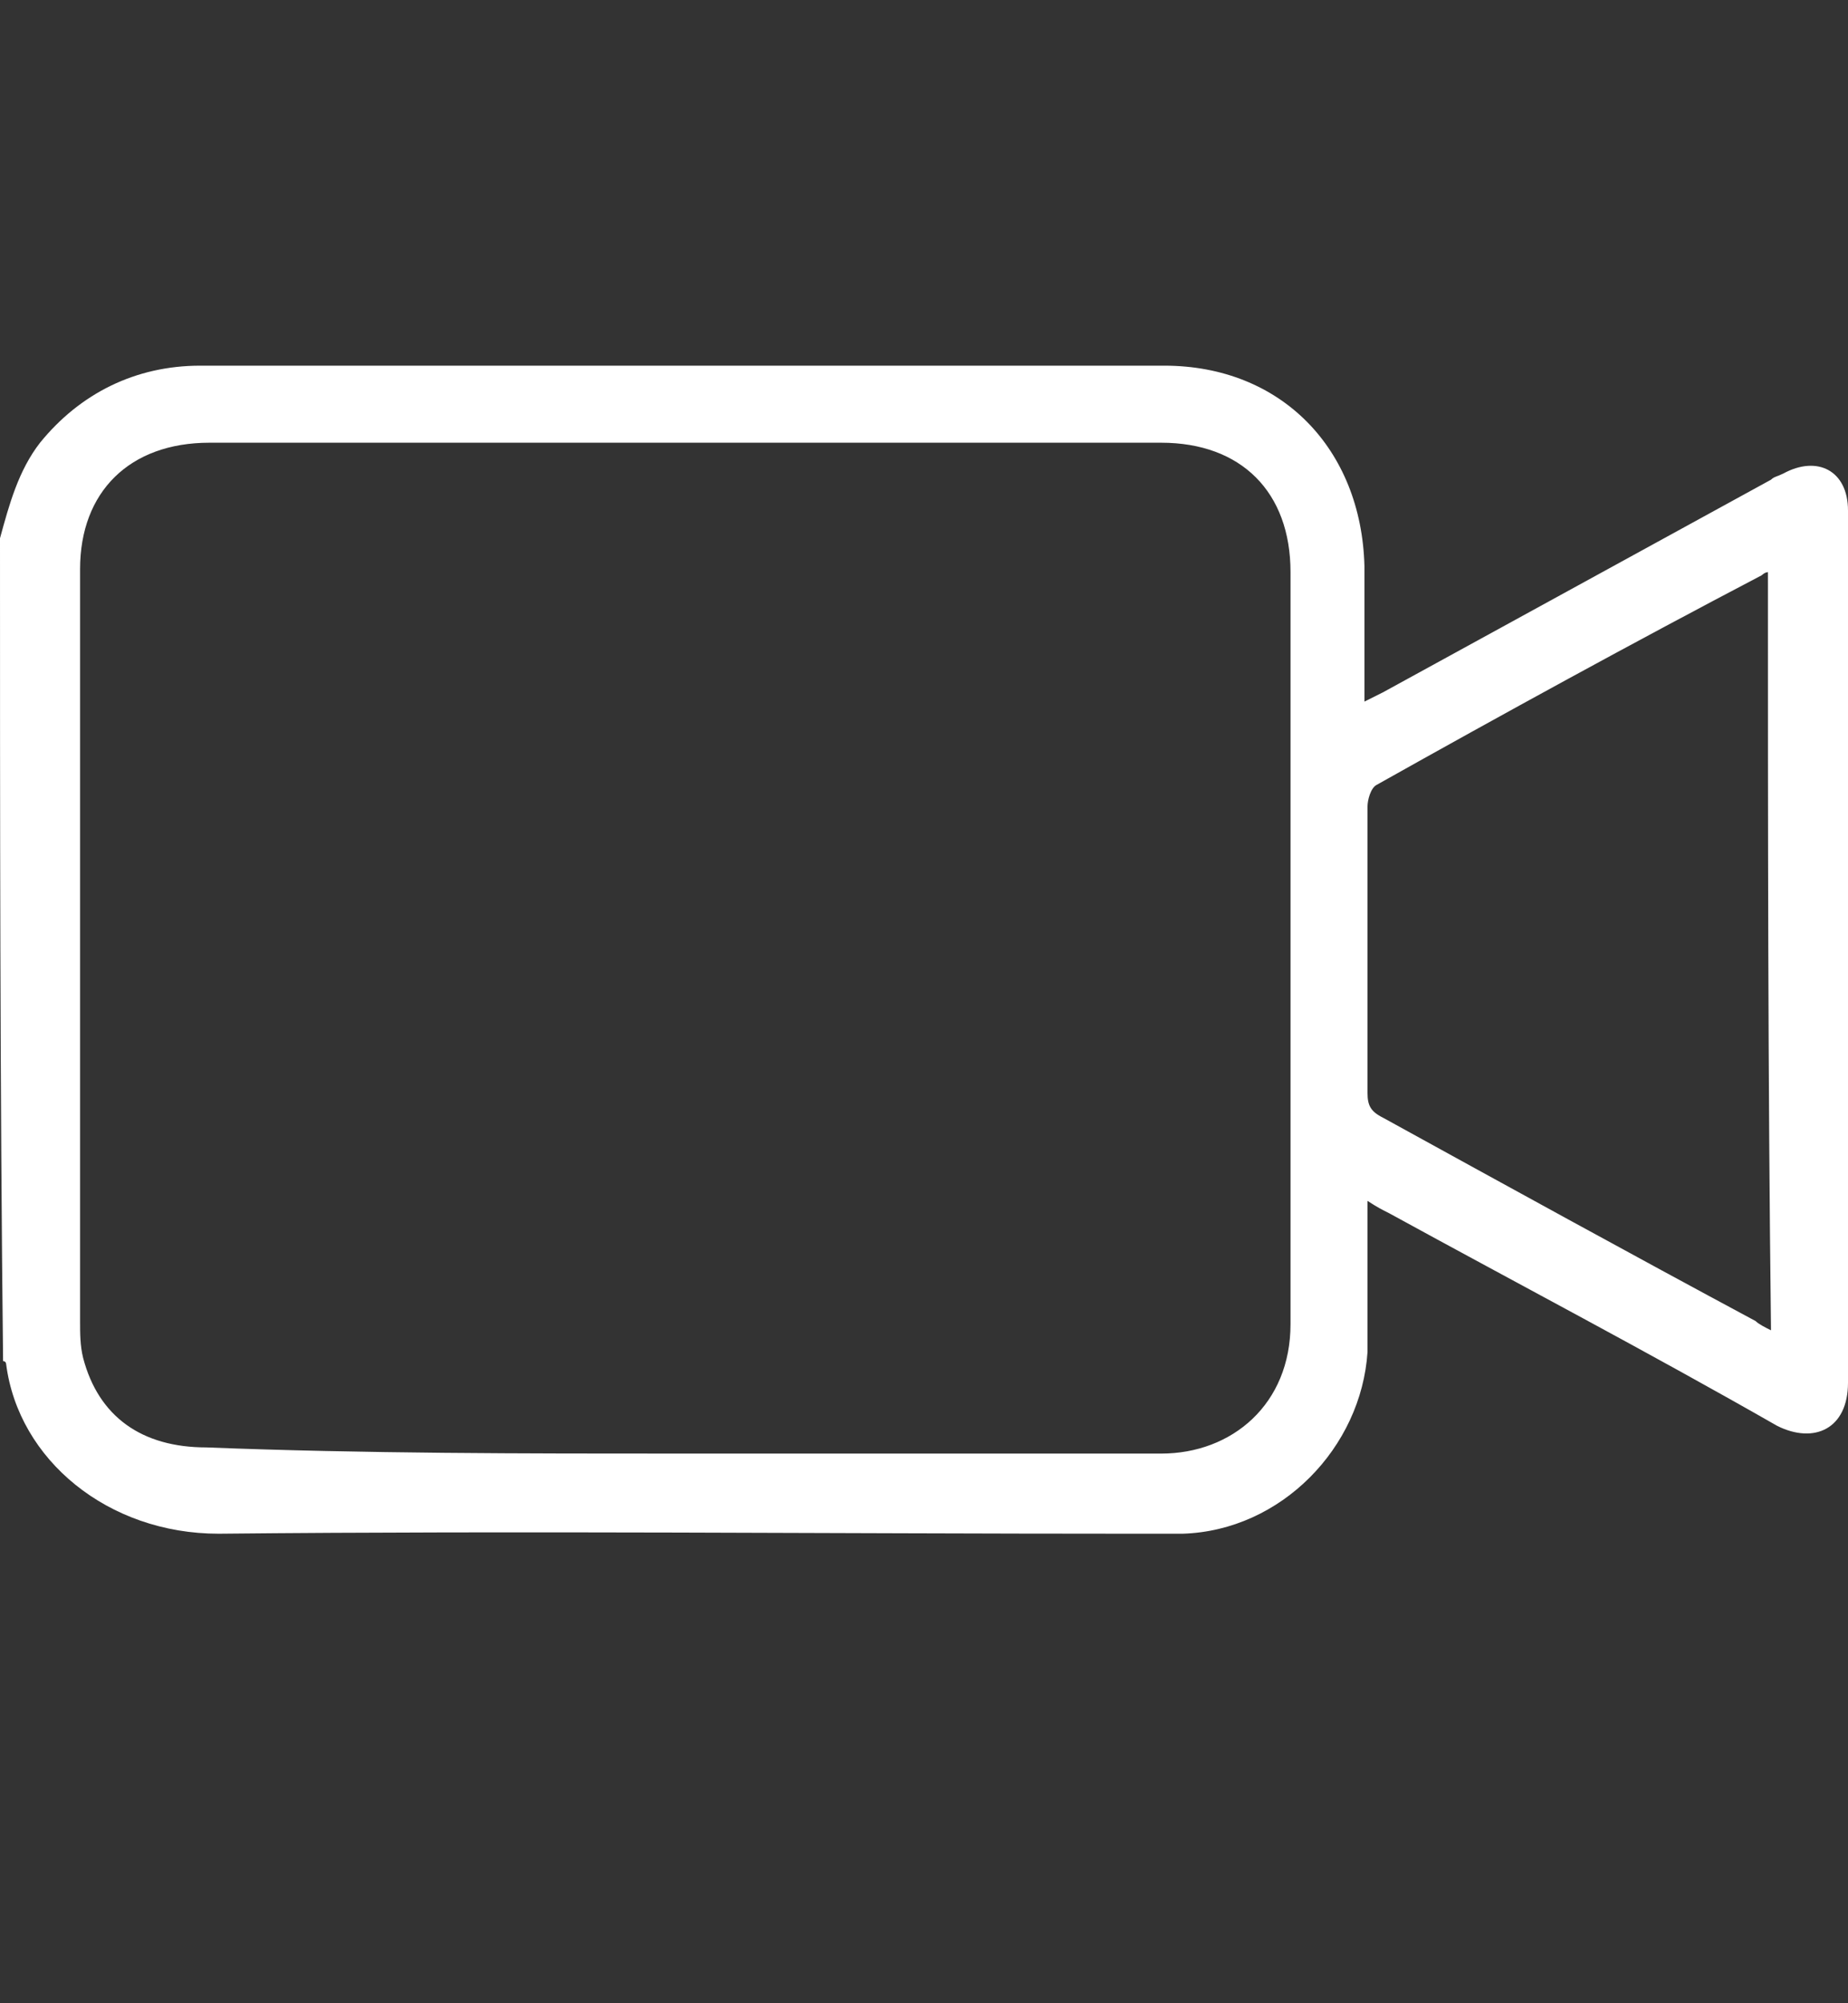 <svg width="12" height="13" viewBox="0 0 12 13" fill="none" xmlns="http://www.w3.org/2000/svg">
<rect x="0" y="0" width="12" height="13" fill="#333333" stroke="none"/>
<path d="M0 3.493C0.06 3.273 0.12 3.053 0.26 2.873C0.52 2.553 0.88 2.373 1.3 2.373C3.38 2.373 5.48 2.373 7.56 2.373C8.32 2.373 8.84 2.913 8.86 3.673C8.86 3.913 8.86 4.173 8.86 4.413C8.86 4.453 8.86 4.493 8.86 4.553C8.9 4.533 8.94 4.513 8.98 4.493C9.82 4.033 10.66 3.573 11.5 3.113C11.52 3.093 11.54 3.093 11.58 3.073C11.8 2.953 12 3.053 12 3.313C12 4.153 12 4.993 12 5.813C12 6.873 12 7.913 12 8.973C12 9.273 11.78 9.373 11.54 9.253C10.7 8.773 9.86 8.333 9.02 7.873C8.98 7.853 8.94 7.833 8.88 7.793C8.88 7.853 8.88 7.893 8.88 7.933C8.88 8.213 8.88 8.493 8.88 8.773C8.84 9.393 8.32 9.933 7.68 9.953C7.58 9.953 7.46 9.953 7.36 9.953C5.38 9.953 3.4 9.933 1.42 9.953C0.7 9.953 0.12 9.473 0.04 8.853C0.04 8.853 0.04 8.833 0.02 8.833C0 7.053 0 5.273 0 3.493ZM4.44 9.433C5.48 9.433 6.5 9.433 7.54 9.433C8 9.433 8.38 9.113 8.38 8.593C8.38 6.973 8.38 5.333 8.38 3.713C8.38 3.193 8.06 2.873 7.54 2.873C5.48 2.873 3.42 2.873 1.36 2.873C0.84 2.873 0.52 3.193 0.52 3.693C0.52 5.313 0.52 6.953 0.52 8.573C0.52 8.653 0.52 8.733 0.54 8.813C0.64 9.193 0.92 9.393 1.34 9.393C2.36 9.433 3.4 9.433 4.44 9.433ZM11.48 3.713C11.46 3.713 11.44 3.733 11.44 3.733C10.6 4.173 9.76 4.633 8.94 5.093C8.9 5.113 8.88 5.193 8.88 5.233C8.88 5.853 8.88 6.473 8.88 7.093C8.88 7.173 8.9 7.213 8.98 7.253C9.78 7.693 10.58 8.133 11.4 8.573C11.42 8.593 11.46 8.613 11.5 8.633C11.48 6.973 11.48 5.353 11.48 3.713Z" fill="white"/>
</svg>
